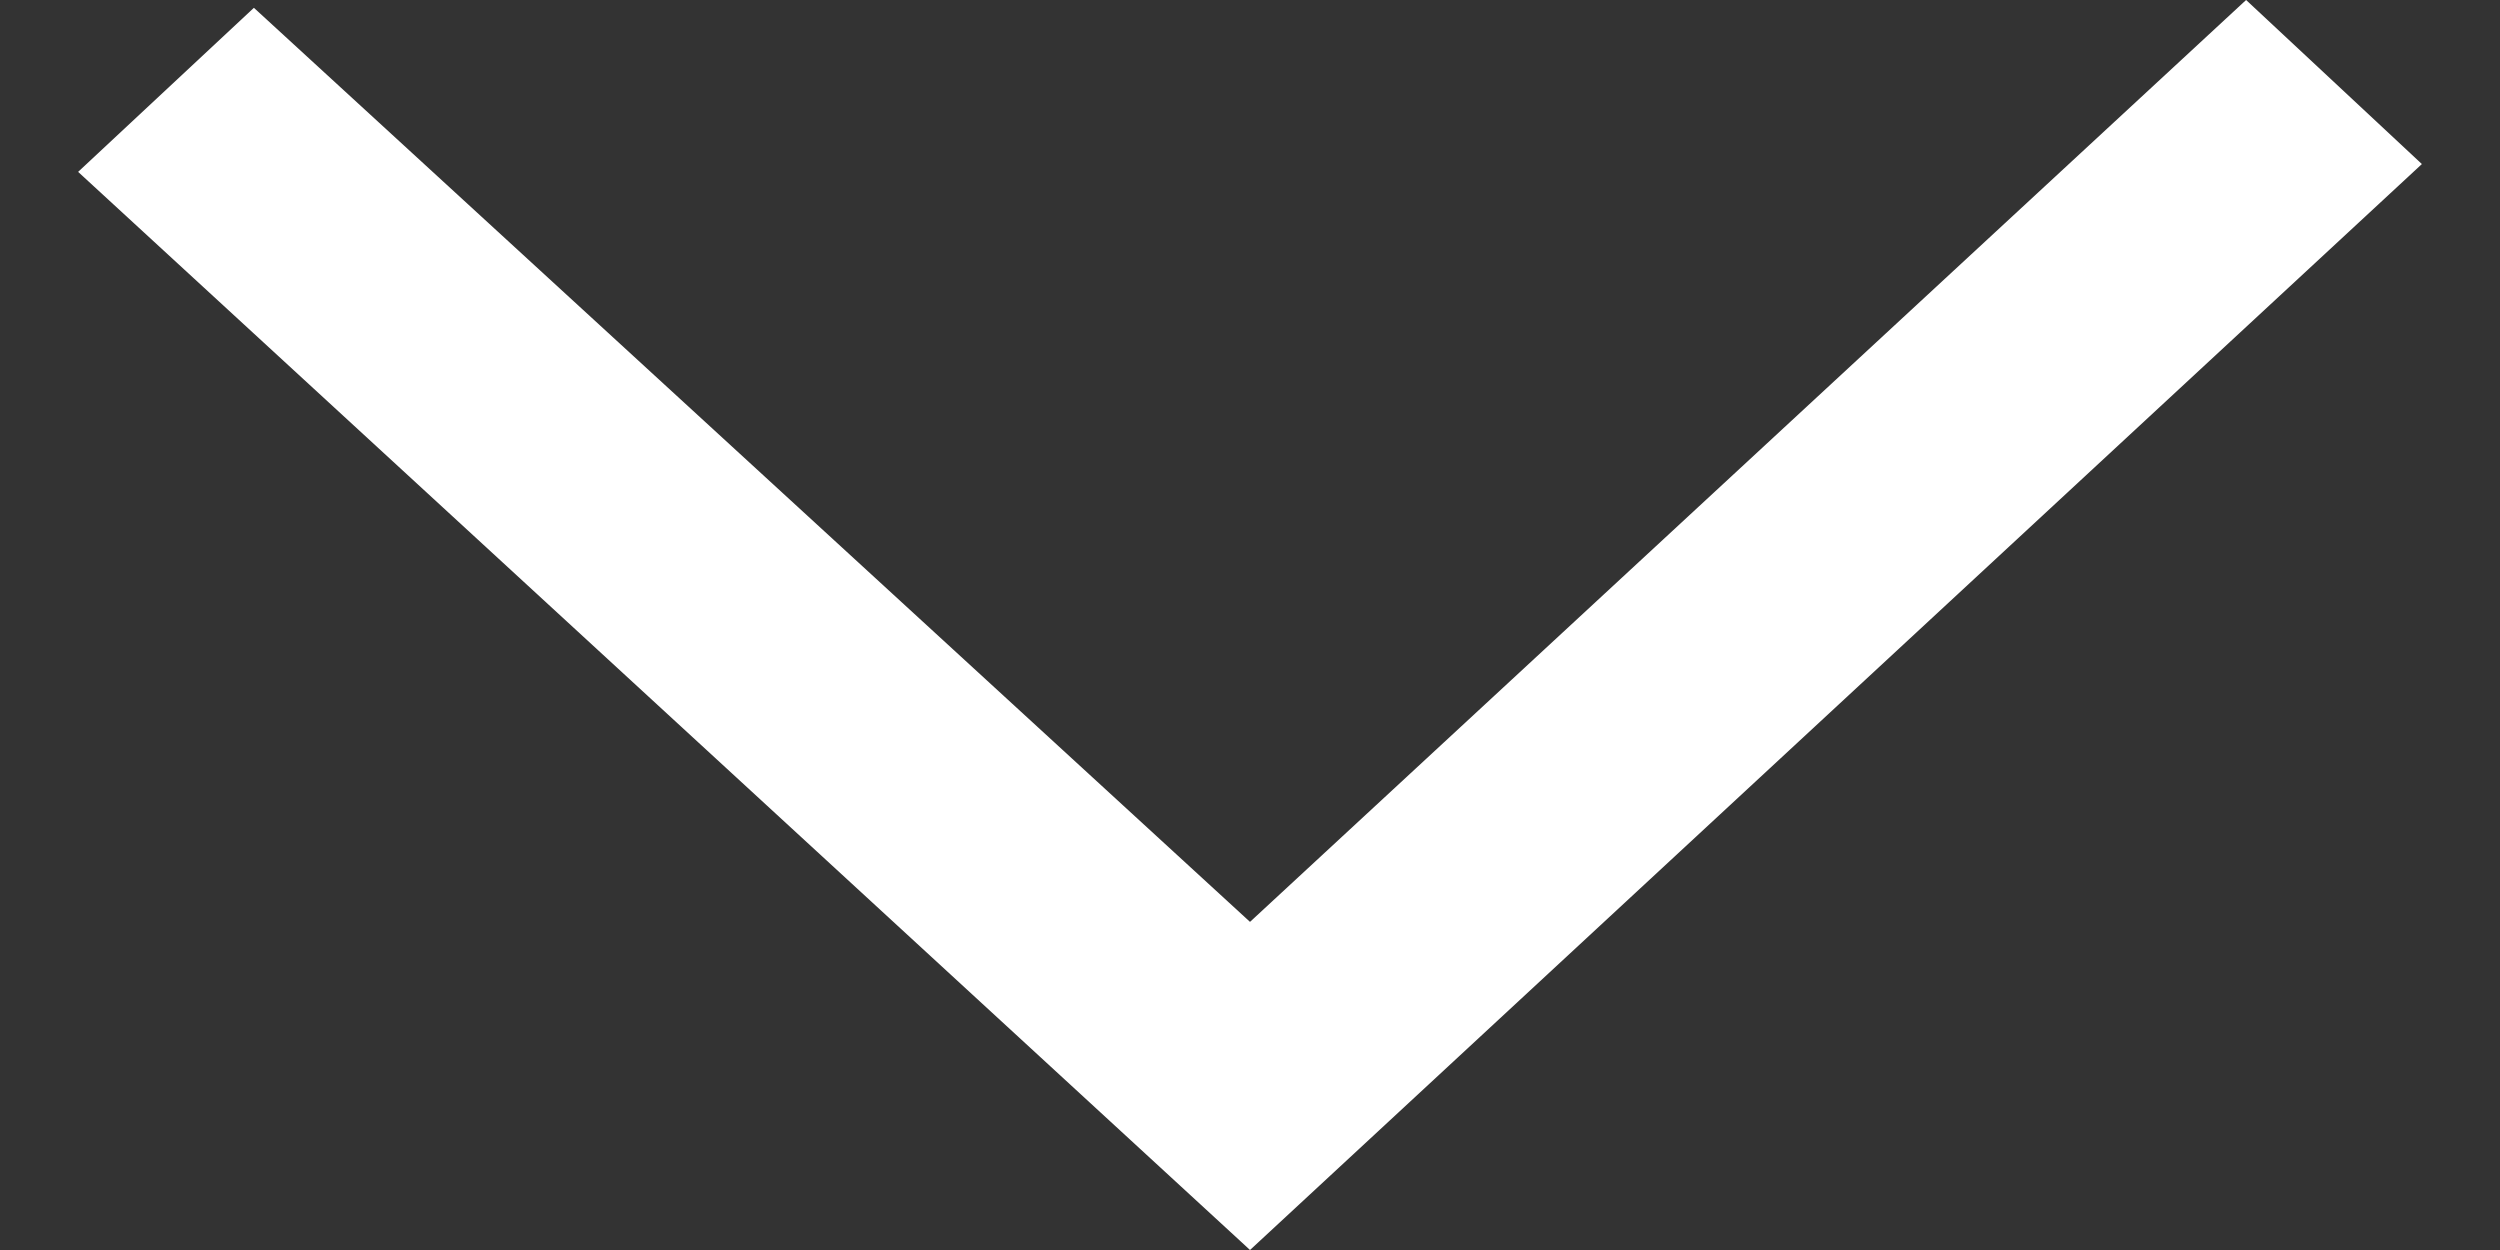<svg width="16" height="8" viewBox="0 0 16 8" fill="none" xmlns="http://www.w3.org/2000/svg">
<rect x="0" y="0" width="16" height="8" fill="#333333" stroke="none"/>
<path fill-rule="evenodd" clip-rule="evenodd" d="M7.946 7.95L0.5 1.1L1.625 0.05L8 5.9L14.375 0L15.5 1.05L8 8L7.946 7.95Z" fill="white"/>
</svg>
